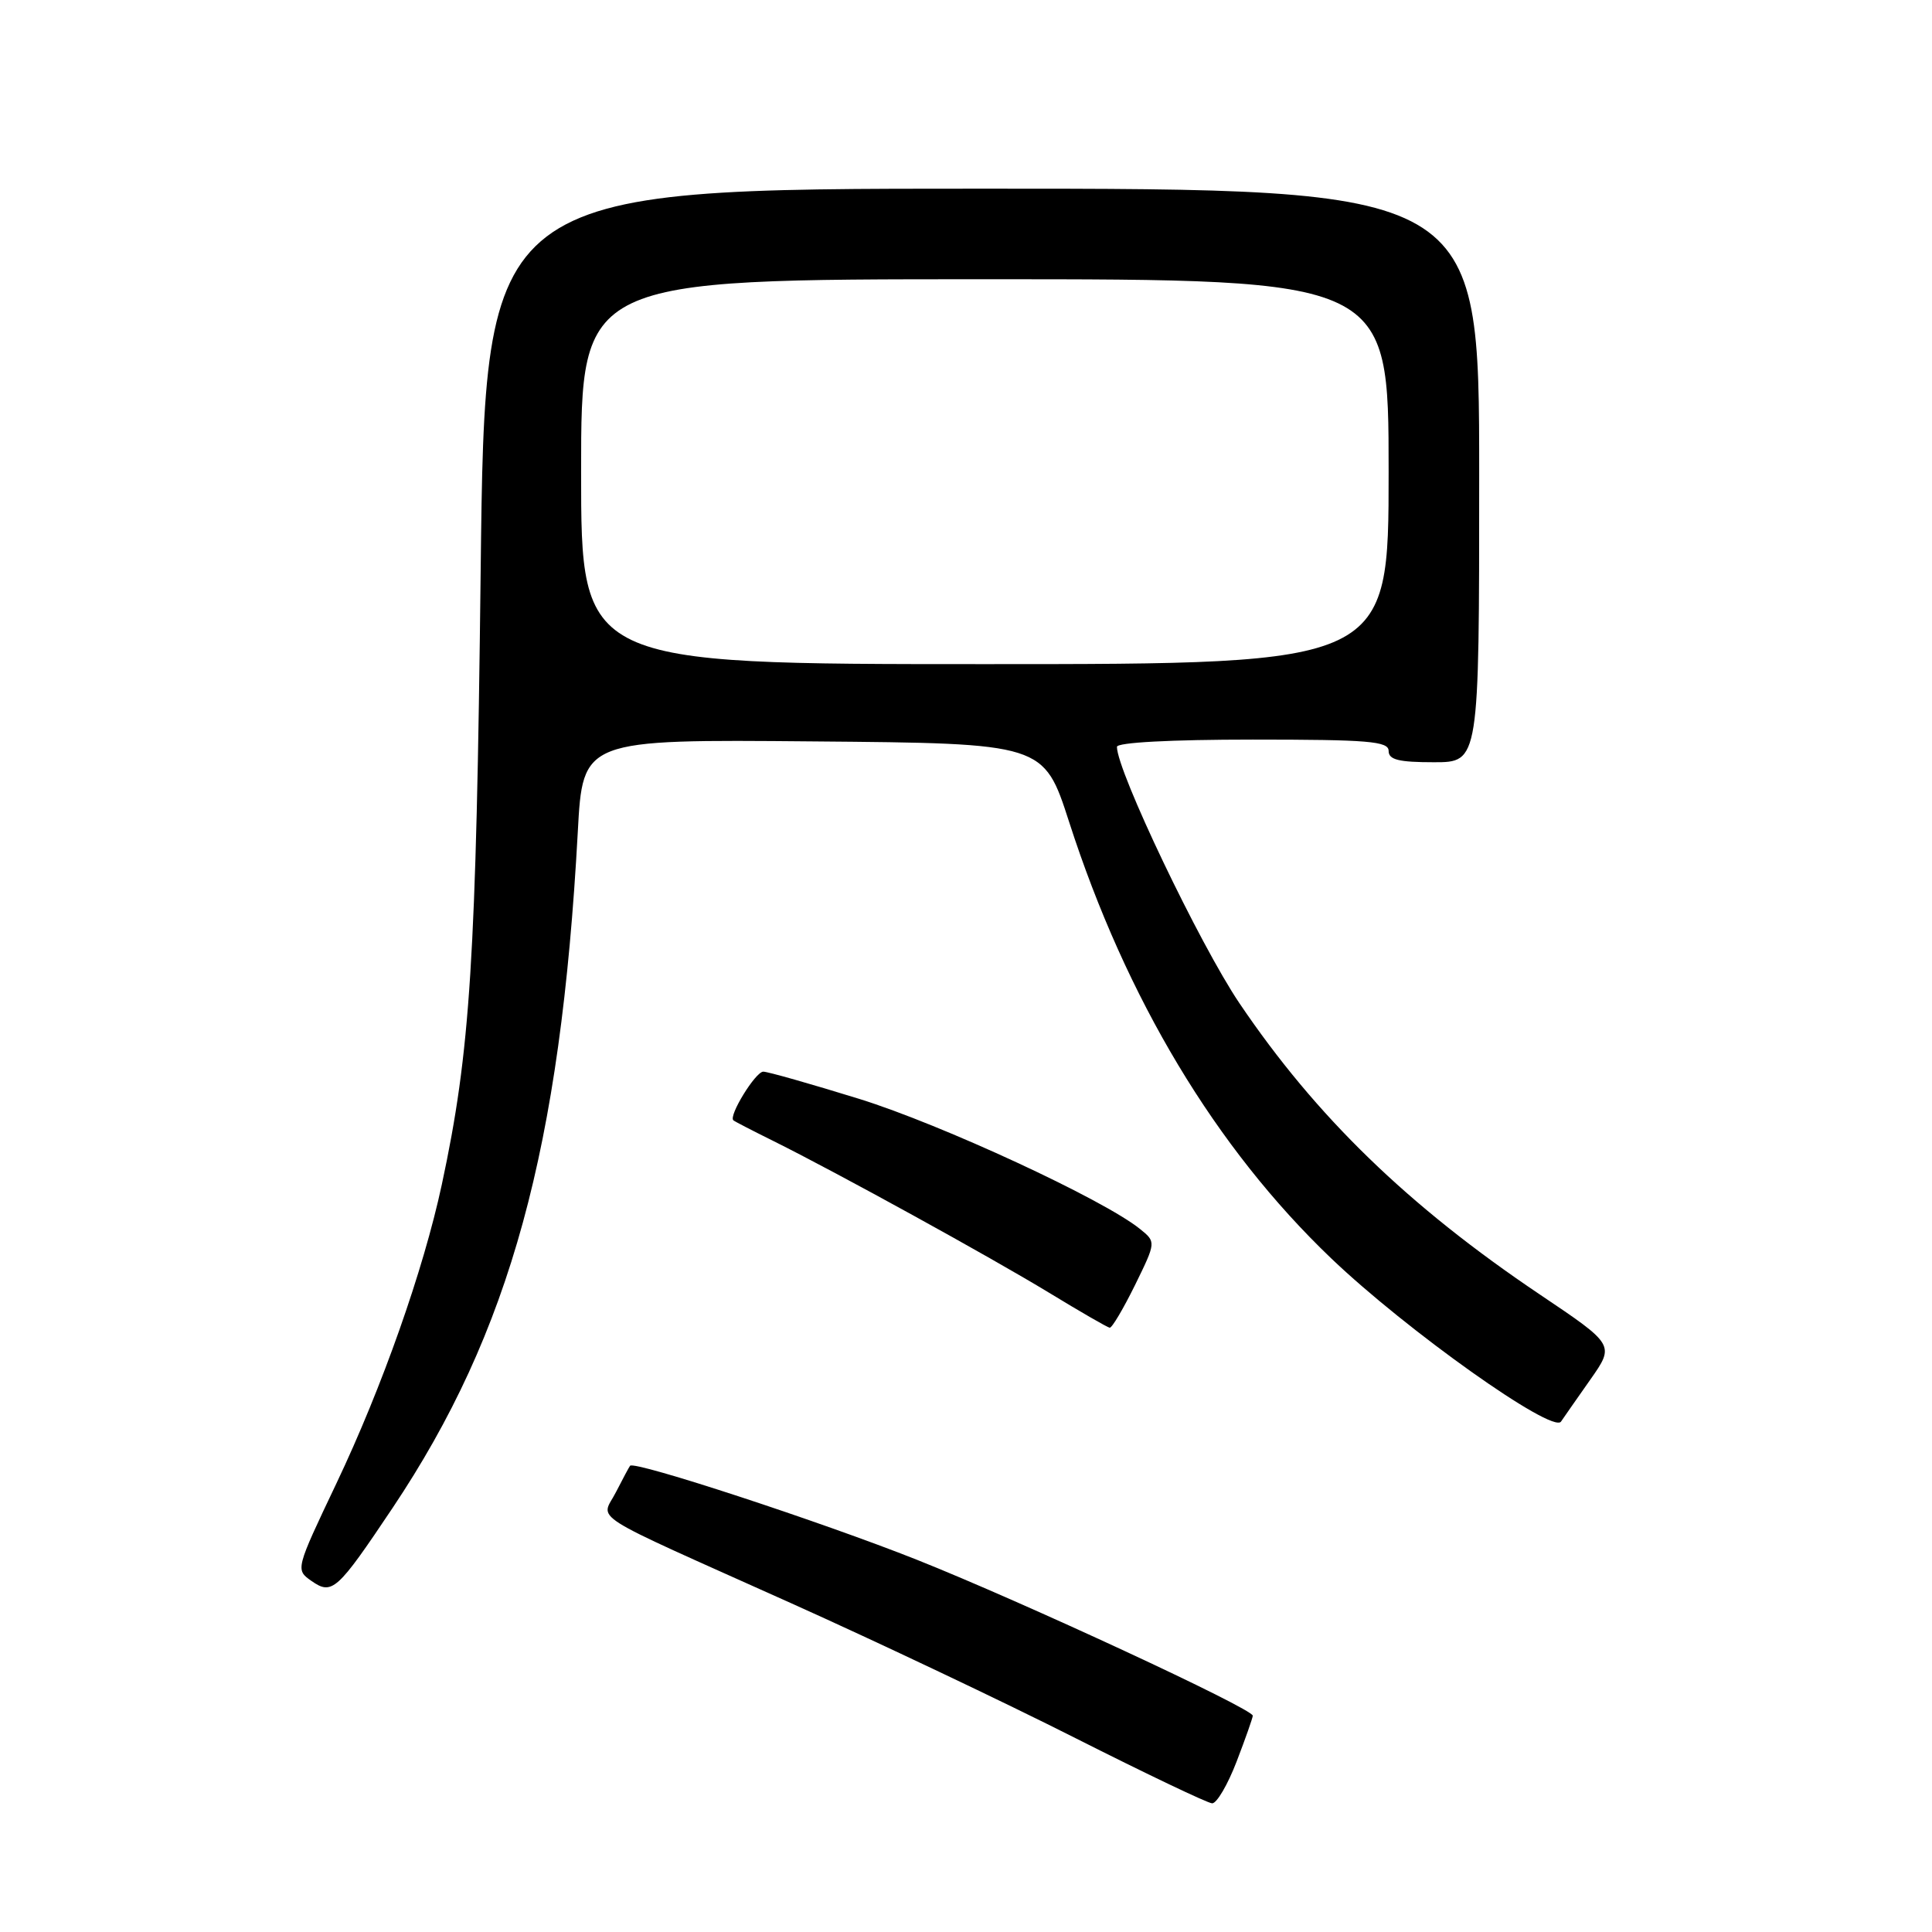 <?xml version="1.0" encoding="UTF-8" standalone="no"?>
<!DOCTYPE svg PUBLIC "-//W3C//DTD SVG 1.1//EN" "http://www.w3.org/Graphics/SVG/1.1/DTD/svg11.dtd" >
<svg xmlns="http://www.w3.org/2000/svg" xmlns:xlink="http://www.w3.org/1999/xlink" version="1.1" viewBox="0 0 256 256">
 <g >
 <path fill="currentColor"
d=" M 163.86 233.41 C 165.04 230.34 166.00 227.60 166.00 227.34 C 166.00 226.41 135.42 212.22 121.50 206.68 C 108.89 201.67 84.07 193.53 83.49 194.22 C 83.36 194.38 82.52 195.95 81.62 197.71 C 79.65 201.59 77.14 200.00 104.80 212.42 C 116.18 217.53 133.15 225.58 142.50 230.31 C 151.85 235.03 160.00 238.92 160.61 238.95 C 161.22 238.98 162.68 236.48 163.86 233.41 Z  M 52.02 199.81 C 67.61 176.50 74.28 152.15 76.56 110.24 C 77.22 97.97 77.22 97.97 107.76 98.24 C 138.30 98.50 138.30 98.50 141.66 108.90 C 149.23 132.36 161.09 152.11 176.37 166.72 C 186.35 176.26 205.71 190.01 206.84 188.37 C 207.20 187.84 208.95 185.33 210.73 182.80 C 213.96 178.20 213.96 178.20 204.07 171.55 C 186.59 159.80 174.37 147.95 164.21 132.90 C 158.97 125.12 148.00 102.17 148.00 98.96 C 148.00 98.38 155.13 98.00 166.00 98.00 C 181.33 98.00 184.00 98.22 184.00 99.50 C 184.00 100.67 185.33 101.00 190.00 101.00 C 196.00 101.00 196.00 101.00 196.00 63.00 C 196.00 25.00 196.00 25.00 130.14 25.00 C 64.27 25.00 64.27 25.00 63.69 75.75 C 63.10 127.19 62.33 139.30 58.54 156.97 C 56.11 168.29 50.63 183.82 44.58 196.55 C 39.16 207.95 39.15 207.99 41.25 209.47 C 44.01 211.40 44.65 210.82 52.02 199.81 Z  M 150.39 170.29 C 153.19 164.57 153.19 164.57 151.06 162.85 C 146.26 158.96 124.74 148.99 113.86 145.61 C 107.46 143.63 101.73 142.00 101.14 142.00 C 100.11 142.00 96.49 147.89 97.18 148.45 C 97.35 148.60 99.75 149.84 102.50 151.20 C 111.06 155.46 131.15 166.52 139.00 171.29 C 143.12 173.80 146.74 175.89 147.04 175.93 C 147.34 175.97 148.84 173.43 150.39 170.29 Z  M 77.00 62.50 C 77.00 37.00 77.00 37.00 130.50 37.00 C 184.00 37.00 184.00 37.00 184.00 62.50 C 184.00 88.00 184.00 88.00 130.50 88.00 C 77.00 88.00 77.00 88.00 77.00 62.50 Z "/>
</g>
</svg>